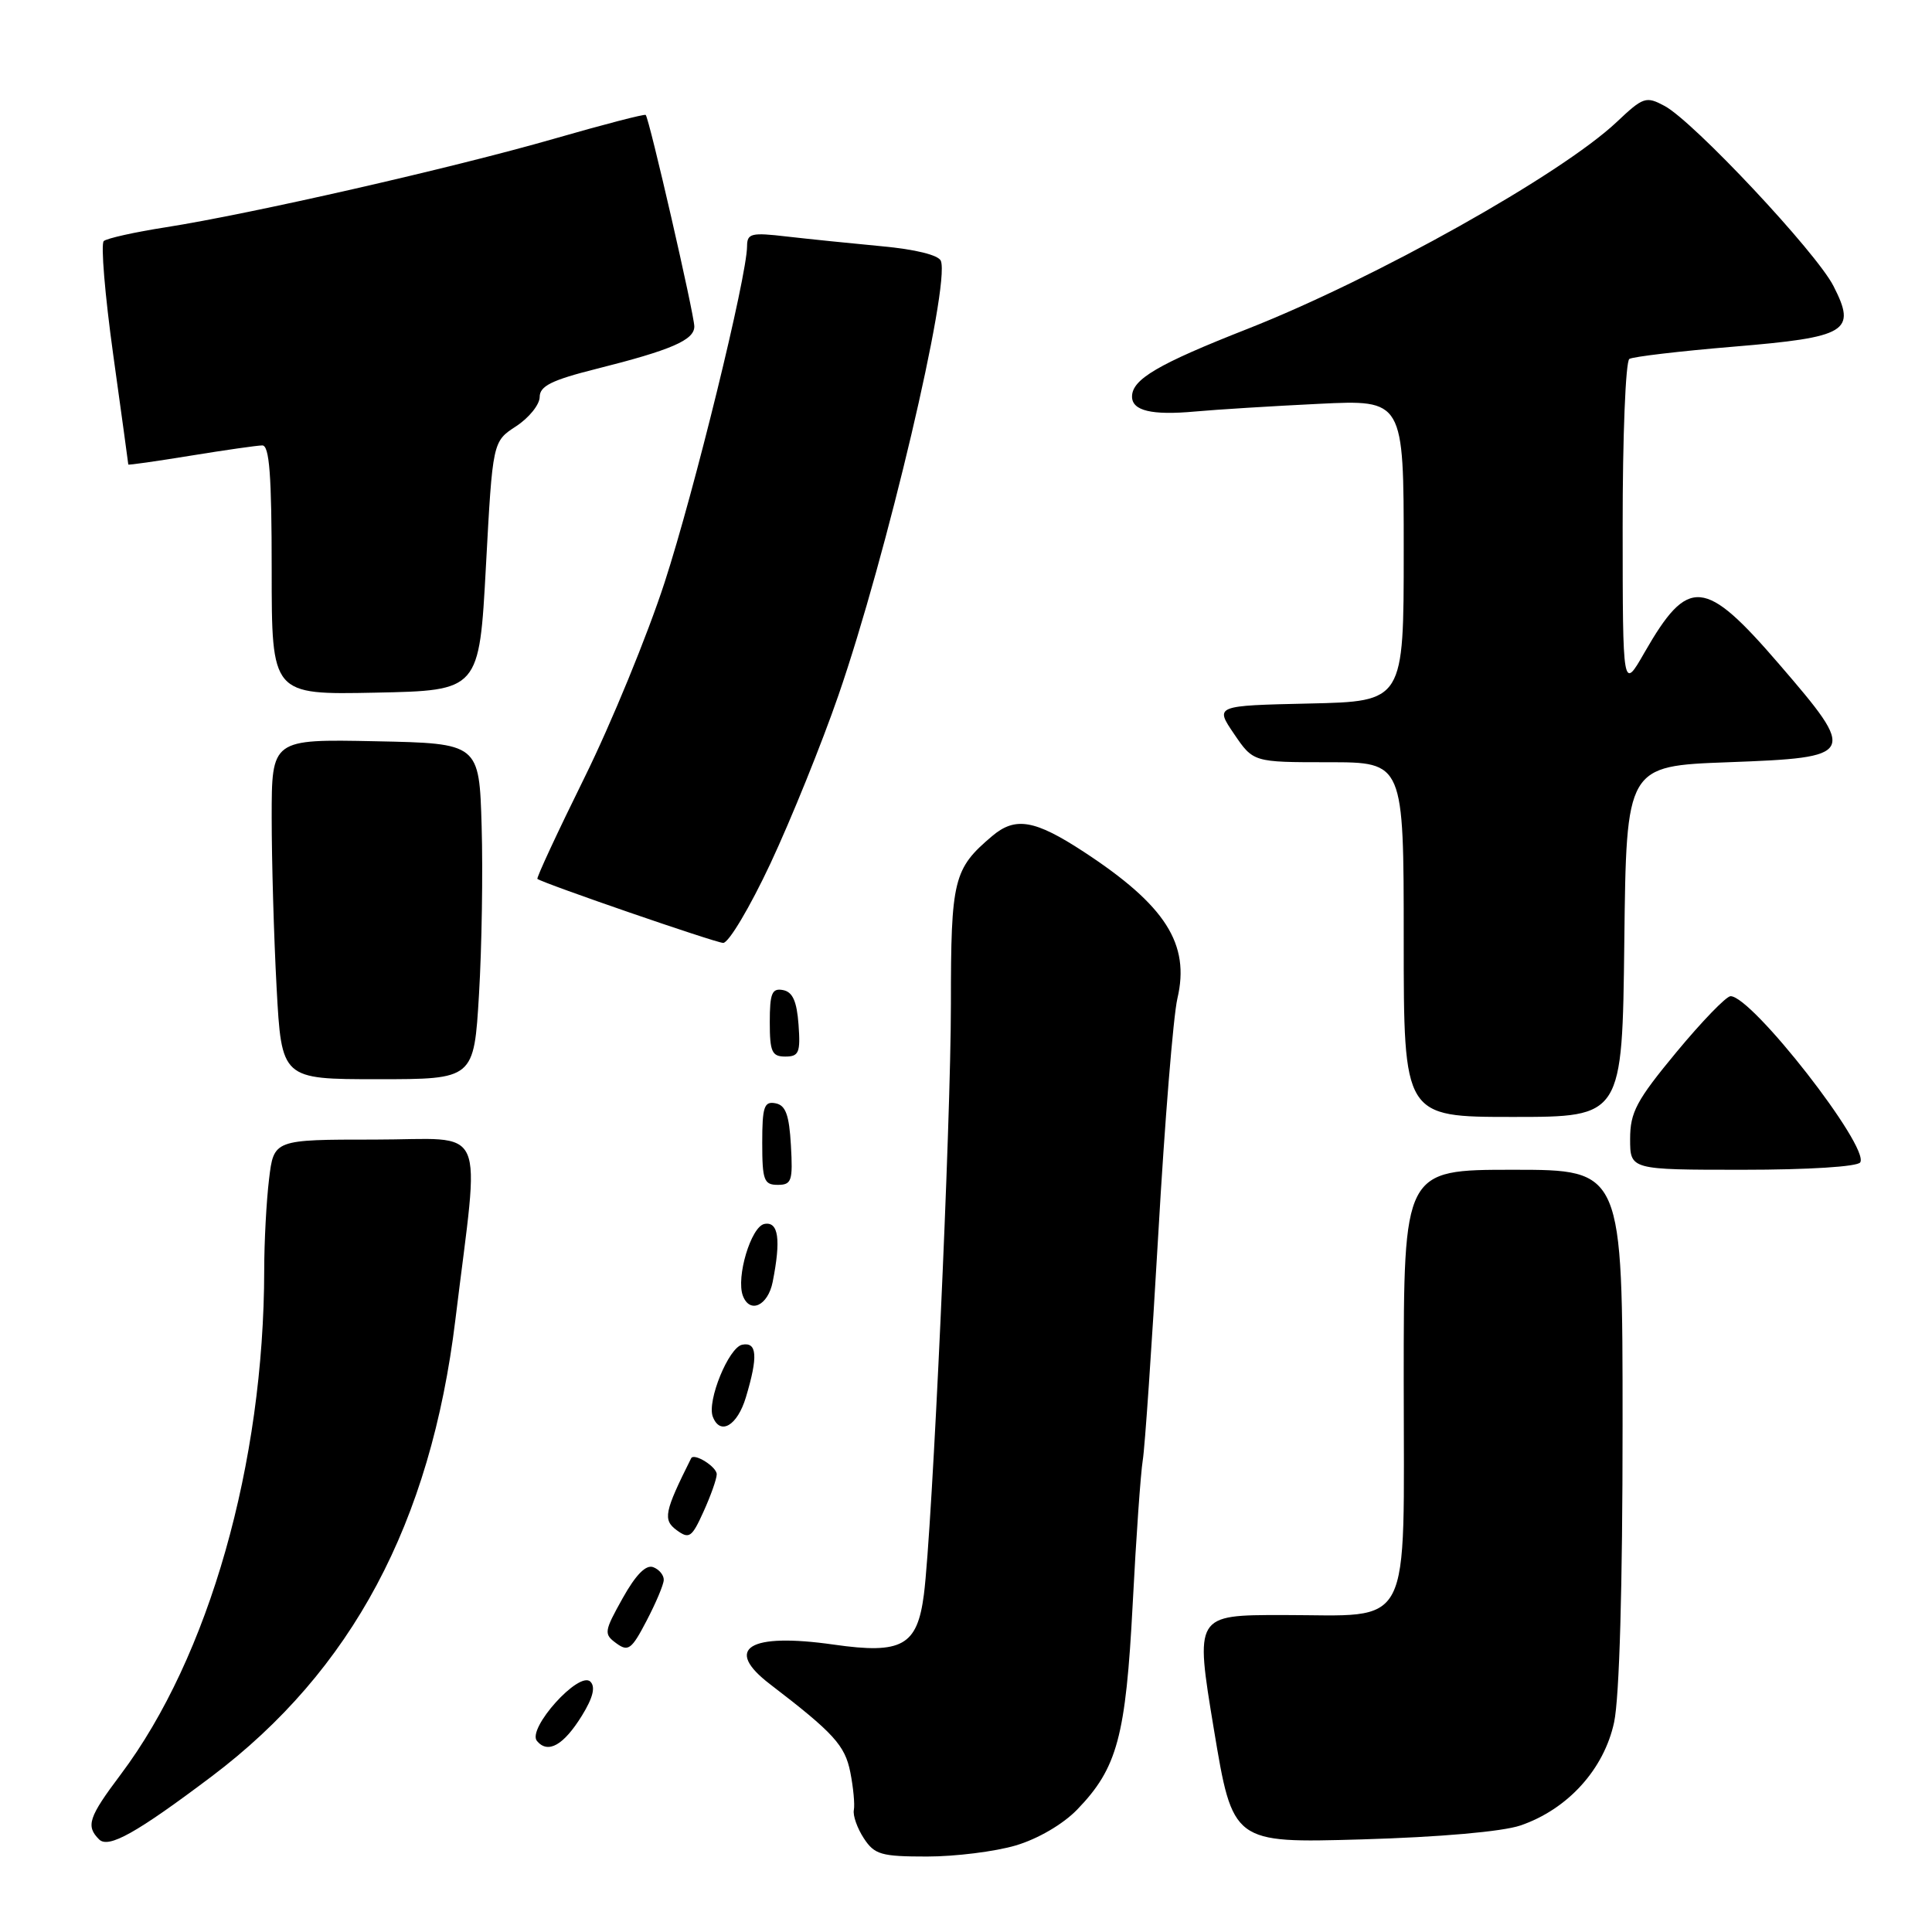 <?xml version="1.0" encoding="UTF-8" standalone="no"?>
<!DOCTYPE svg PUBLIC "-//W3C//DTD SVG 1.1//EN" "http://www.w3.org/Graphics/SVG/1.1/DTD/svg11.dtd" >
<svg xmlns="http://www.w3.org/2000/svg" xmlns:xlink="http://www.w3.org/1999/xlink" version="1.1" viewBox="0 0 256 256">
 <g >
 <path fill="currentColor"
d=" M 134.60 244.53 C 137.53 243.66 140.85 241.72 142.73 239.78 C 148.05 234.28 149.17 230.13 150.09 212.50 C 150.54 203.70 151.15 195.15 151.42 193.50 C 151.70 191.85 152.62 178.35 153.48 163.50 C 154.33 148.65 155.47 134.62 156.01 132.31 C 157.71 125.08 154.45 119.97 143.59 112.86 C 137.12 108.63 134.54 108.18 131.47 110.78 C 126.34 115.12 126.00 116.50 126.00 133.03 C 126.00 148.84 123.54 202.51 122.42 211.29 C 121.54 218.08 119.52 219.21 110.49 217.92 C 99.21 216.31 95.82 218.42 102.04 223.17 C 110.48 229.64 111.96 231.26 112.67 234.83 C 113.07 236.85 113.28 239.10 113.14 239.83 C 112.99 240.56 113.59 242.25 114.46 243.58 C 115.88 245.75 116.76 246.00 122.84 246.00 C 126.58 246.00 131.87 245.34 134.60 244.53 Z  M 28.04 235.39 C 46.64 221.36 57.06 201.83 60.34 174.87 C 63.59 148.19 64.84 151.00 49.65 151.00 C 36.28 151.00 36.28 151.00 35.65 156.25 C 35.30 159.14 35.01 164.56 35.01 168.29 C 34.98 193.93 27.68 219.58 16.00 235.12 C 11.73 240.80 11.35 241.95 13.13 243.73 C 14.37 244.97 18.07 242.90 28.04 235.39 Z  M 201.45 241.89 C 207.73 239.75 212.55 234.43 213.88 228.20 C 214.58 224.87 215.00 210.28 215.00 188.95 C 215.00 155.00 215.00 155.00 200.50 155.00 C 186.00 155.00 186.00 155.00 186.00 182.94 C 186.00 216.70 187.40 214.00 169.95 214.00 C 158.34 214.00 158.34 214.00 160.84 229.11 C 163.35 244.22 163.35 244.22 180.42 243.73 C 190.80 243.43 199.05 242.70 201.45 241.89 Z  M 77.11 227.33 C 78.57 224.96 78.93 223.53 78.23 222.83 C 76.74 221.34 69.80 229.06 71.15 230.69 C 72.61 232.43 74.67 231.27 77.11 227.33 Z  M 87.95 209.36 C 87.98 208.73 87.35 207.96 86.56 207.66 C 85.59 207.29 84.25 208.65 82.50 211.78 C 80.04 216.19 79.99 216.52 81.66 217.74 C 83.24 218.90 83.69 218.57 85.67 214.77 C 86.90 212.42 87.93 209.99 87.95 209.36 Z  M 94.97 195.36 C 95.00 194.37 91.96 192.47 91.58 193.23 C 88.02 200.35 87.81 201.39 89.67 202.76 C 91.32 203.97 91.67 203.73 93.22 200.30 C 94.17 198.21 94.96 195.99 94.97 195.36 Z  M 98.84 185.13 C 100.46 179.73 100.32 177.79 98.35 178.18 C 96.56 178.53 93.65 185.64 94.45 187.72 C 95.42 190.26 97.71 188.92 98.84 185.13 Z  M 102.38 169.88 C 103.50 164.24 103.16 161.82 101.29 162.18 C 99.52 162.52 97.50 169.26 98.44 171.71 C 99.37 174.12 101.75 173.01 102.38 169.88 Z  M 104.80 151.76 C 104.57 147.71 104.10 146.44 102.75 146.19 C 101.25 145.90 101.00 146.66 101.00 151.43 C 101.00 156.38 101.23 157.00 103.05 157.00 C 104.90 157.00 105.07 156.48 104.80 151.76 Z  M 246.49 154.02 C 247.75 151.98 232.16 132.00 229.31 132.00 C 228.74 132.00 225.51 135.34 222.13 139.42 C 216.83 145.82 216.00 147.39 216.00 150.92 C 216.00 155.00 216.00 155.00 230.94 155.00 C 239.65 155.00 246.14 154.59 246.49 154.02 Z  M 215.23 124.75 C 215.50 101.50 215.50 101.50 229.00 101.00 C 245.99 100.37 246.14 100.07 235.74 88.00 C 225.87 76.54 223.71 76.35 217.91 86.45 C 215.02 91.50 215.02 91.50 215.01 69.81 C 215.00 57.88 215.40 47.87 215.90 47.56 C 216.39 47.26 222.58 46.53 229.65 45.94 C 244.81 44.68 246.03 43.94 242.95 37.91 C 240.68 33.44 224.40 16.09 220.57 14.04 C 218.11 12.72 217.74 12.84 214.23 16.16 C 206.85 23.12 182.25 36.91 165.30 43.58 C 153.44 48.24 150.00 50.26 150.00 52.55 C 150.00 54.43 152.62 55.05 158.33 54.53 C 161.17 54.27 168.56 53.81 174.75 53.51 C 186.00 52.96 186.00 52.96 186.00 72.95 C 186.00 92.94 186.00 92.94 173.49 93.22 C 160.97 93.50 160.97 93.50 163.52 97.25 C 166.07 101.00 166.07 101.00 176.04 101.00 C 186.00 101.00 186.00 101.00 186.00 124.50 C 186.00 148.00 186.00 148.00 200.48 148.00 C 214.96 148.00 214.96 148.00 215.23 124.75 Z  M 63.47 131.75 C 63.84 125.56 64.00 115.55 63.82 109.50 C 63.50 98.50 63.50 98.50 49.75 98.22 C 36.00 97.94 36.00 97.94 36.00 108.31 C 36.00 114.02 36.29 124.16 36.65 130.84 C 37.31 143.00 37.31 143.00 50.06 143.00 C 62.80 143.00 62.80 143.00 63.47 131.75 Z  M 105.81 135.76 C 105.58 132.66 105.03 131.43 103.75 131.19 C 102.29 130.91 102.00 131.61 102.00 135.43 C 102.00 139.38 102.28 140.00 104.06 140.00 C 105.86 140.00 106.08 139.47 105.81 135.76 Z  M 102.11 114.37 C 104.84 108.53 108.89 98.52 111.10 92.12 C 117.47 73.69 125.92 37.84 124.67 34.57 C 124.37 33.80 121.30 33.04 116.84 32.63 C 112.80 32.25 107.14 31.67 104.25 31.34 C 99.56 30.79 99.00 30.92 98.99 32.61 C 98.98 36.63 91.99 65.11 88.06 77.19 C 85.79 84.17 81.01 95.82 77.43 103.07 C 73.85 110.32 71.05 116.35 71.21 116.46 C 72.12 117.10 94.72 124.89 95.82 124.94 C 96.54 124.97 99.37 120.22 102.11 114.37 Z  M 64.39 75.00 C 65.28 58.50 65.28 58.50 68.39 56.48 C 70.10 55.36 71.50 53.62 71.51 52.61 C 71.51 51.16 73.08 50.37 79.01 48.88 C 88.96 46.38 92.00 45.06 92.00 43.26 C 92.00 41.69 86.03 15.70 85.56 15.23 C 85.41 15.08 79.92 16.51 73.36 18.40 C 59.91 22.27 33.31 28.33 22.00 30.11 C 17.88 30.75 14.16 31.58 13.75 31.94 C 13.34 32.31 13.90 39.08 15.00 46.99 C 16.10 54.90 17.00 61.46 17.00 61.55 C 17.00 61.65 20.71 61.12 25.25 60.38 C 29.79 59.64 34.06 59.03 34.75 59.02 C 35.70 59.00 36.00 62.96 36.00 75.53 C 36.00 92.06 36.00 92.06 49.75 91.78 C 63.50 91.50 63.50 91.50 64.39 75.00 Z "/>
</g>
</svg>